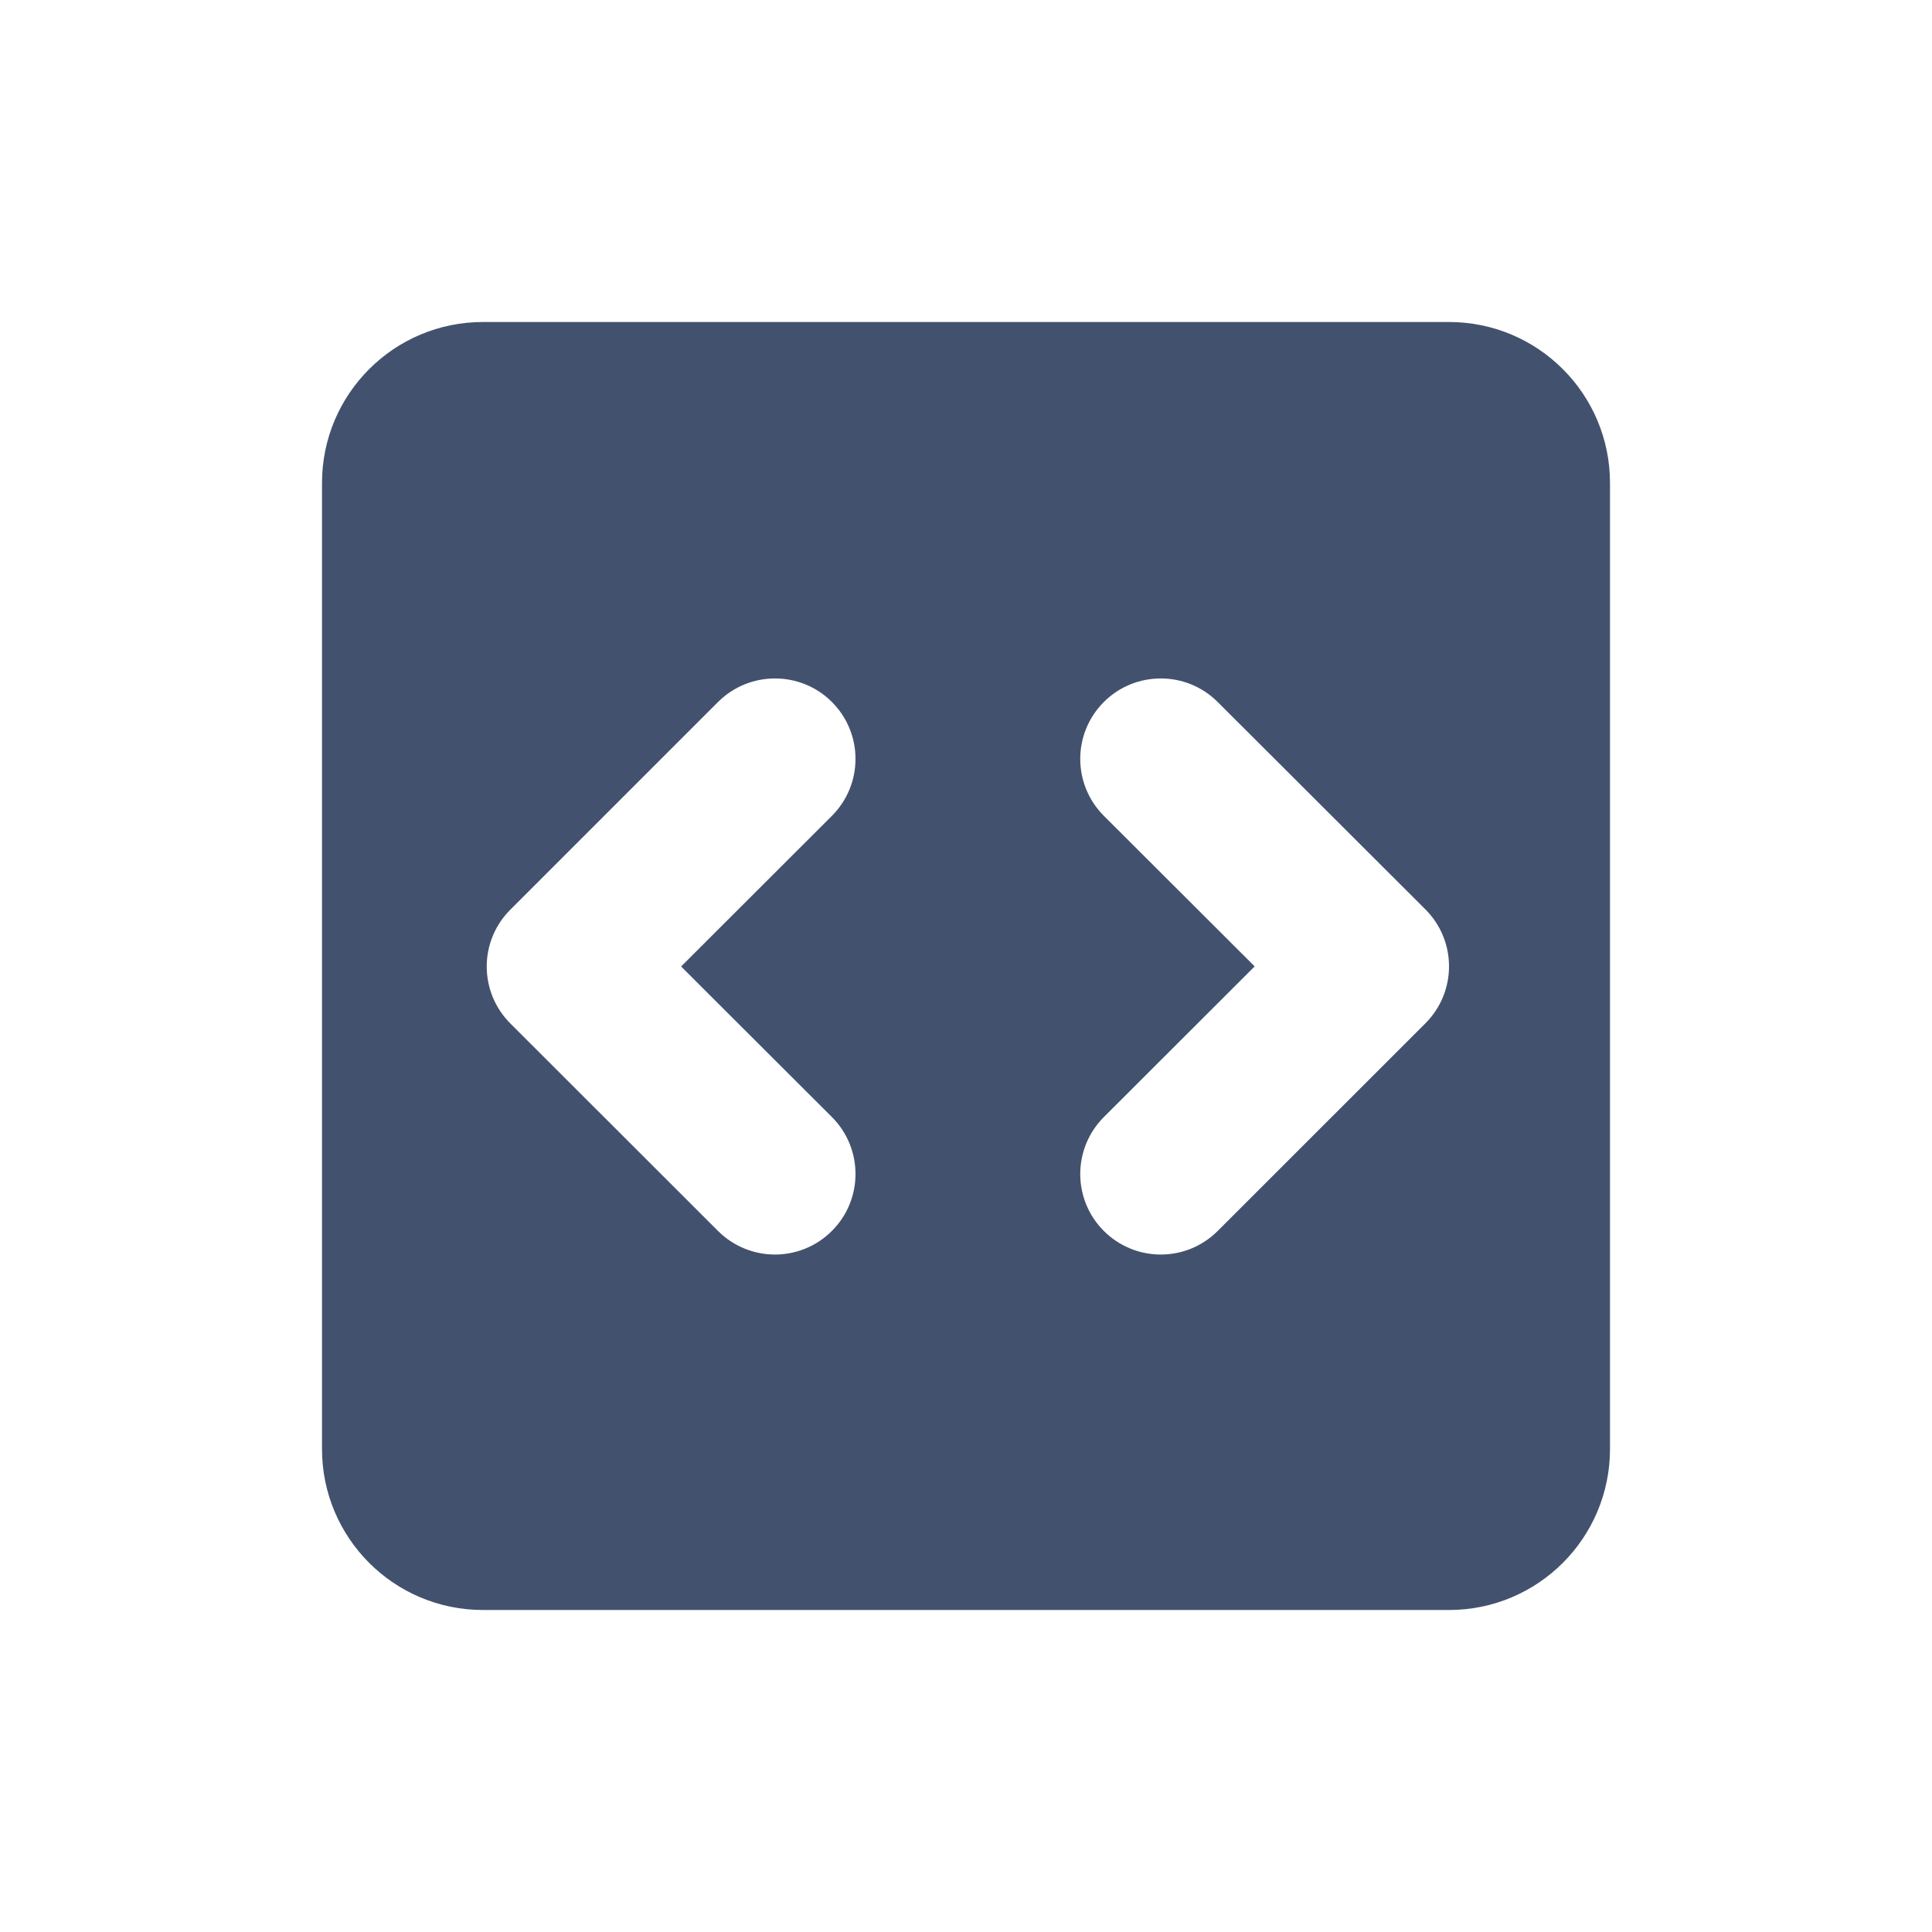 <?xml version="1.0" encoding="UTF-8" standalone="no"?>
<svg width="24px" height="24px" viewBox="0 0 24 24" version="1.1" xmlns="http://www.w3.org/2000/svg" xmlns:xlink="http://www.w3.org/1999/xlink">
    <!-- Generator: Sketch 48.2 (47327) - http://www.bohemiancoding.com/sketch -->
    <title>objects/16/code</title>
    <desc>Created with Sketch.</desc>
    <defs></defs>
    <g id="[2px]-Converted-to-outlines" stroke="none" stroke-width="1" fill="none" fill-rule="evenodd">
        <g id="objects/16/code" fill="#42526E">
            <path d="M6,4 L18,4 C19.105,4 20,4.895 20,6 L20,18 C20,19.105 19.105,20 18,20 L6,20 C4.895,20 4,19.105 4,18 L4,6 C4,4.895 4.895,4 6,4 Z M8.92,8.72 L6.34,11.3 C5.948,11.69 5.949,12.324 6.34,12.714 L8.92,15.292 C9.312,15.682 9.944,15.682 10.335,15.29 C10.725,14.9 10.725,14.267 10.334,13.876 L8.461,12.006 L10.334,10.135 C10.725,9.744 10.725,9.111 10.334,8.72 C10.139,8.525 9.883,8.428 9.628,8.428 C9.371,8.428 9.116,8.525 8.92,8.72 Z M13.712,8.721 C13.321,9.112 13.322,9.744 13.713,10.135 L15.586,12.005 L13.713,13.876 C13.322,14.267 13.321,14.9 13.712,15.291 C14.103,15.682 14.736,15.682 15.127,15.291 L17.707,12.712 C18.098,12.321 18.098,11.688 17.707,11.297 L15.126,8.72 C14.931,8.525 14.675,8.428 14.42,8.428 C14.164,8.428 13.907,8.525 13.712,8.721 Z" id="Combined-Shape"></path>
        </g>
    </g>
</svg>